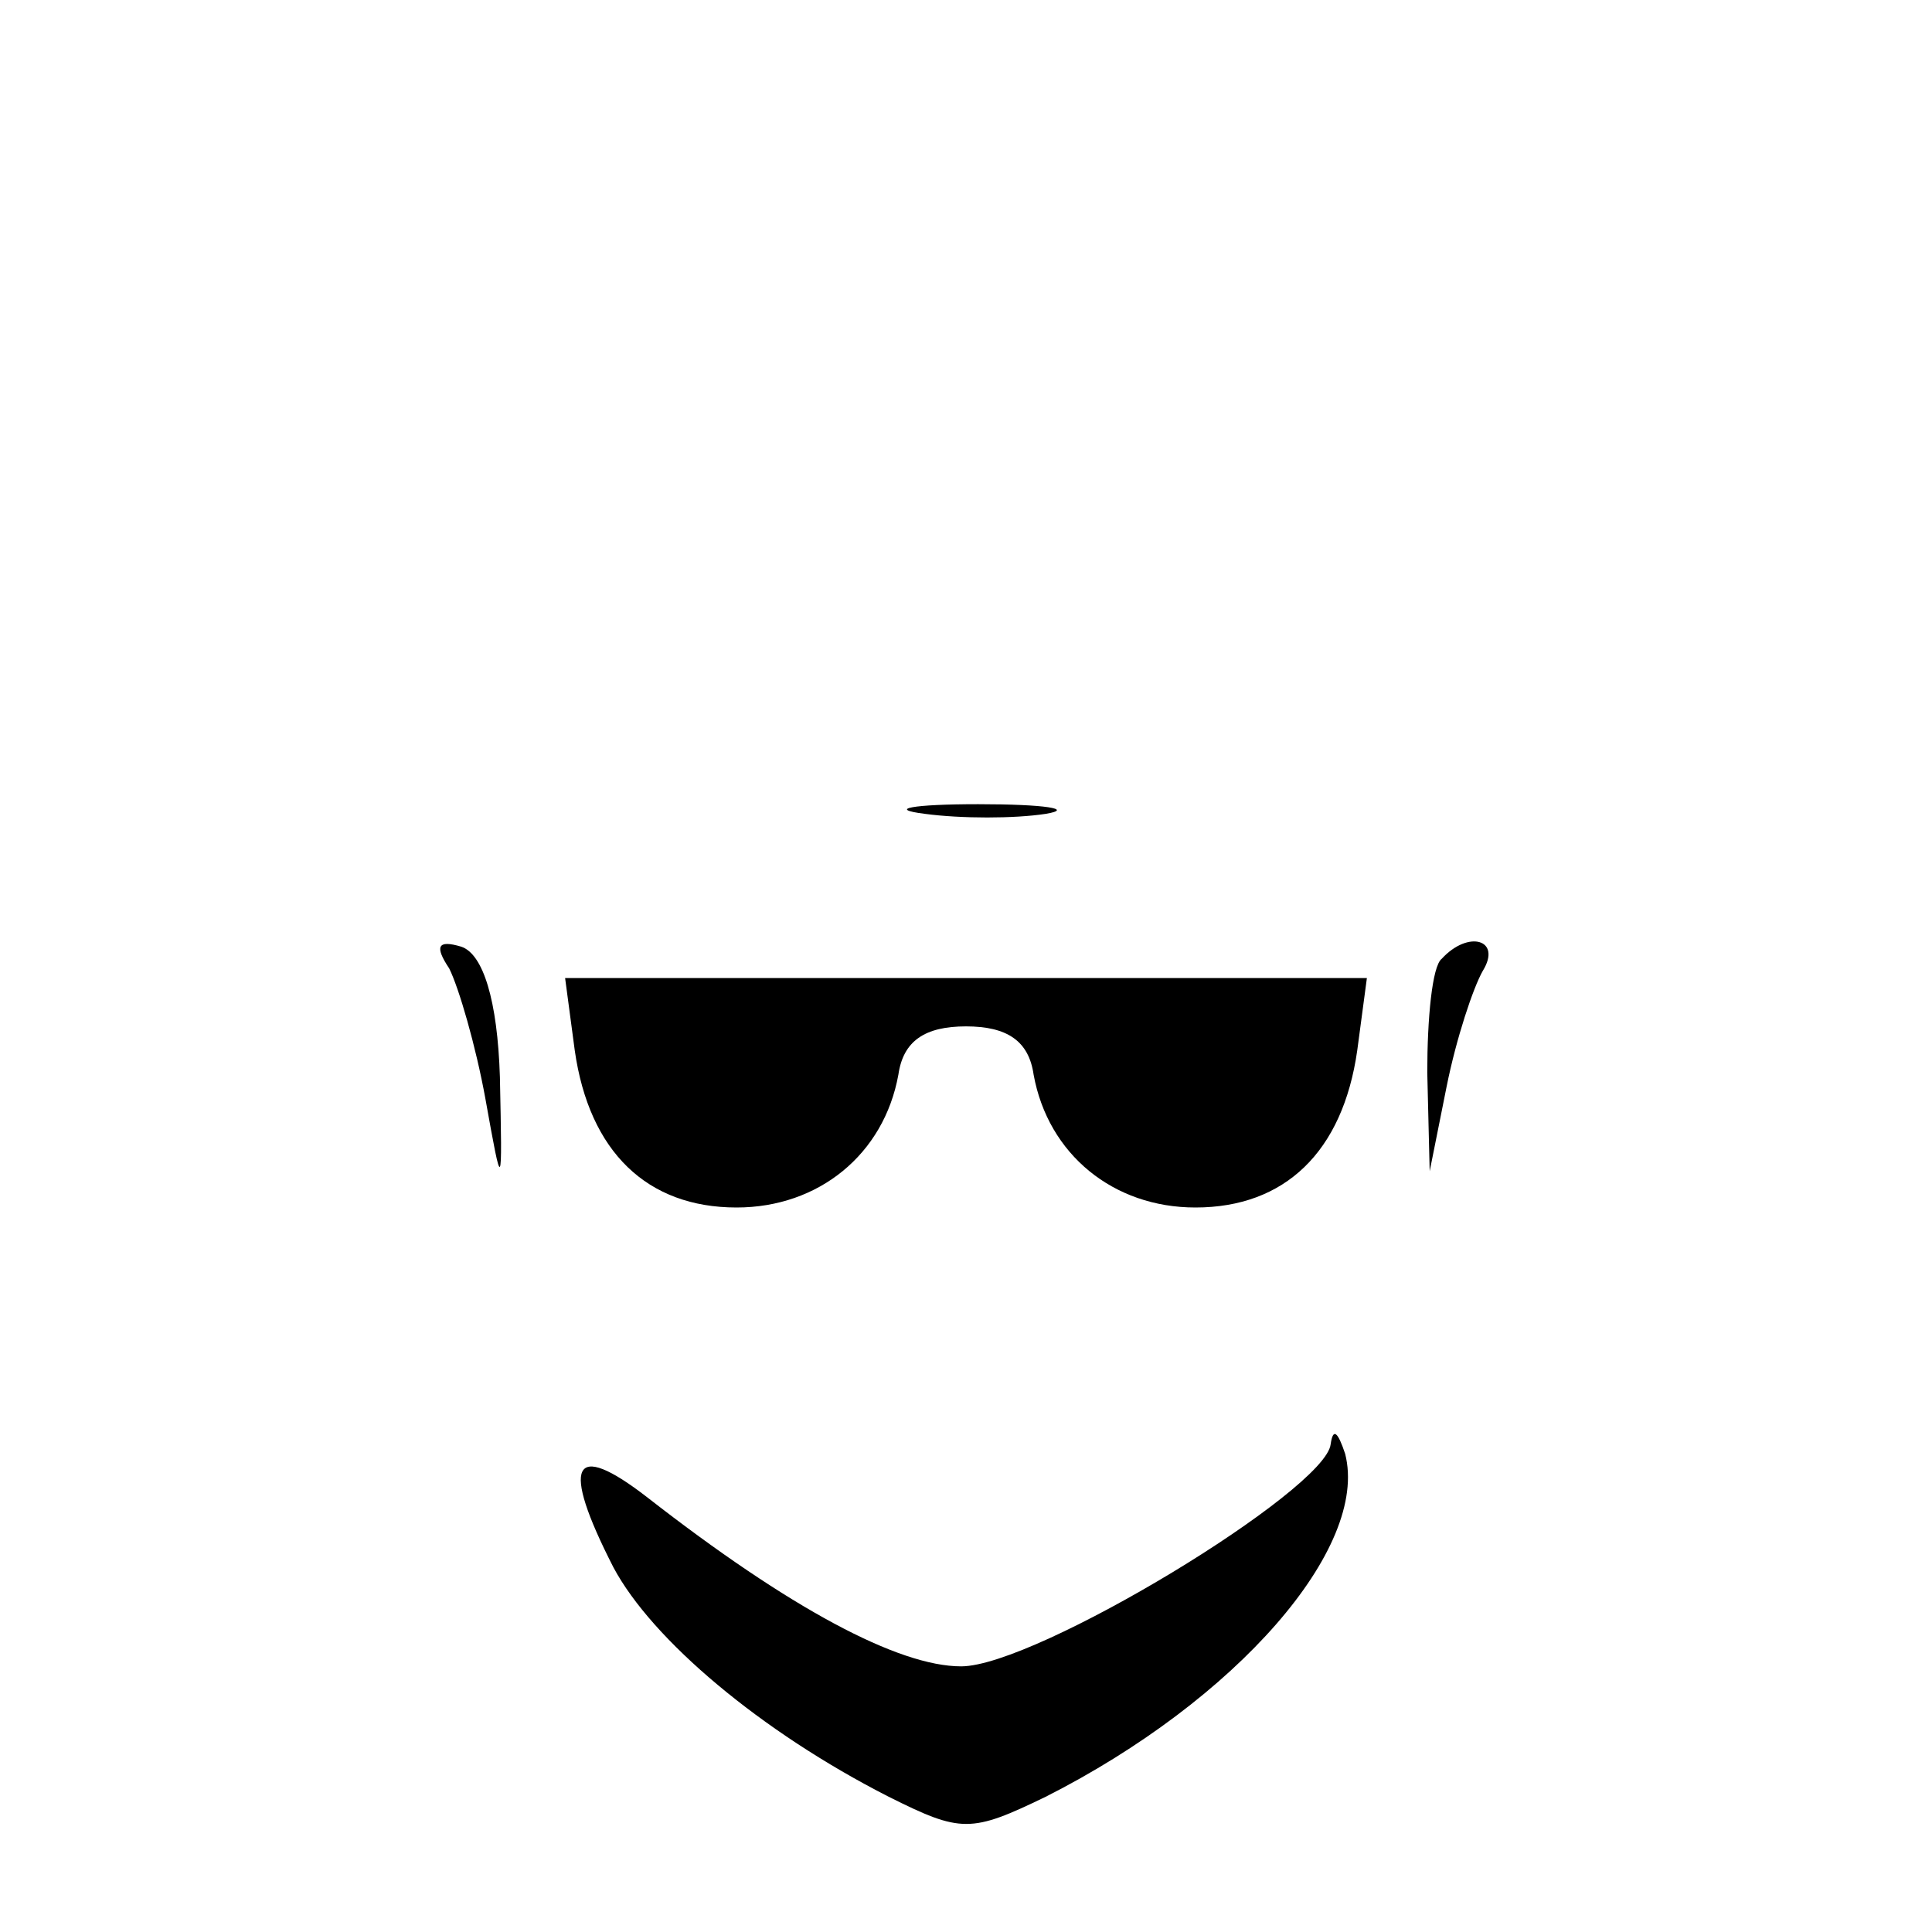 <?xml version="1.0" standalone="no"?>
<!DOCTYPE svg PUBLIC "-//W3C//DTD SVG 20010904//EN"
 "http://www.w3.org/TR/2001/REC-SVG-20010904/DTD/svg10.dtd">
<svg version="1.0" xmlns="http://www.w3.org/2000/svg"
 width="80pt" height="80pt" viewBox="0 0 80 80"
 preserveAspectRatio="xMidYMid meet">

<g transform="translate(0,80) scale(0.1,-0.1)"
fill="#000000" stroke="none">
<path d="M383 463 c15 -2 37 -2 50 0 12 2 0 4 -28 4 -27 0 -38 -2 -22 -4z"/>
<path d="M186 399 c4 -8 11 -32 15 -54 7 -39 7 -39 6 9 -1 32 -7 51 -16 54
-10 3 -11 0 -5 -9z"/>
<path d="M597 403 c-4 -3 -6 -25 -6 -47 l1 -41 7 35 c4 20 11 41 15 48 8 13
-6 17 -17 5z"/>
<path d="M238 365 c6 -42 30 -65 67 -65 34 0 61 22 67 55 2 14 11 20 28 20 17
0 26 -6 28 -20 6 -33 33 -55 67 -55 37 0 61 23 67 65 l4 30 -166 0 -166 0 4
-30z"/>
<path d="M551 202 c-2 -19 -122 -92 -153 -92 -26 0 -71 24 -130 70 -31 24 -36
14 -14 -29 16 -30 61 -68 114 -95 30 -15 34 -15 65 0 79 40 134 103 124 142
-3 9 -5 11 -6 4z"/>
</g>
</svg>
